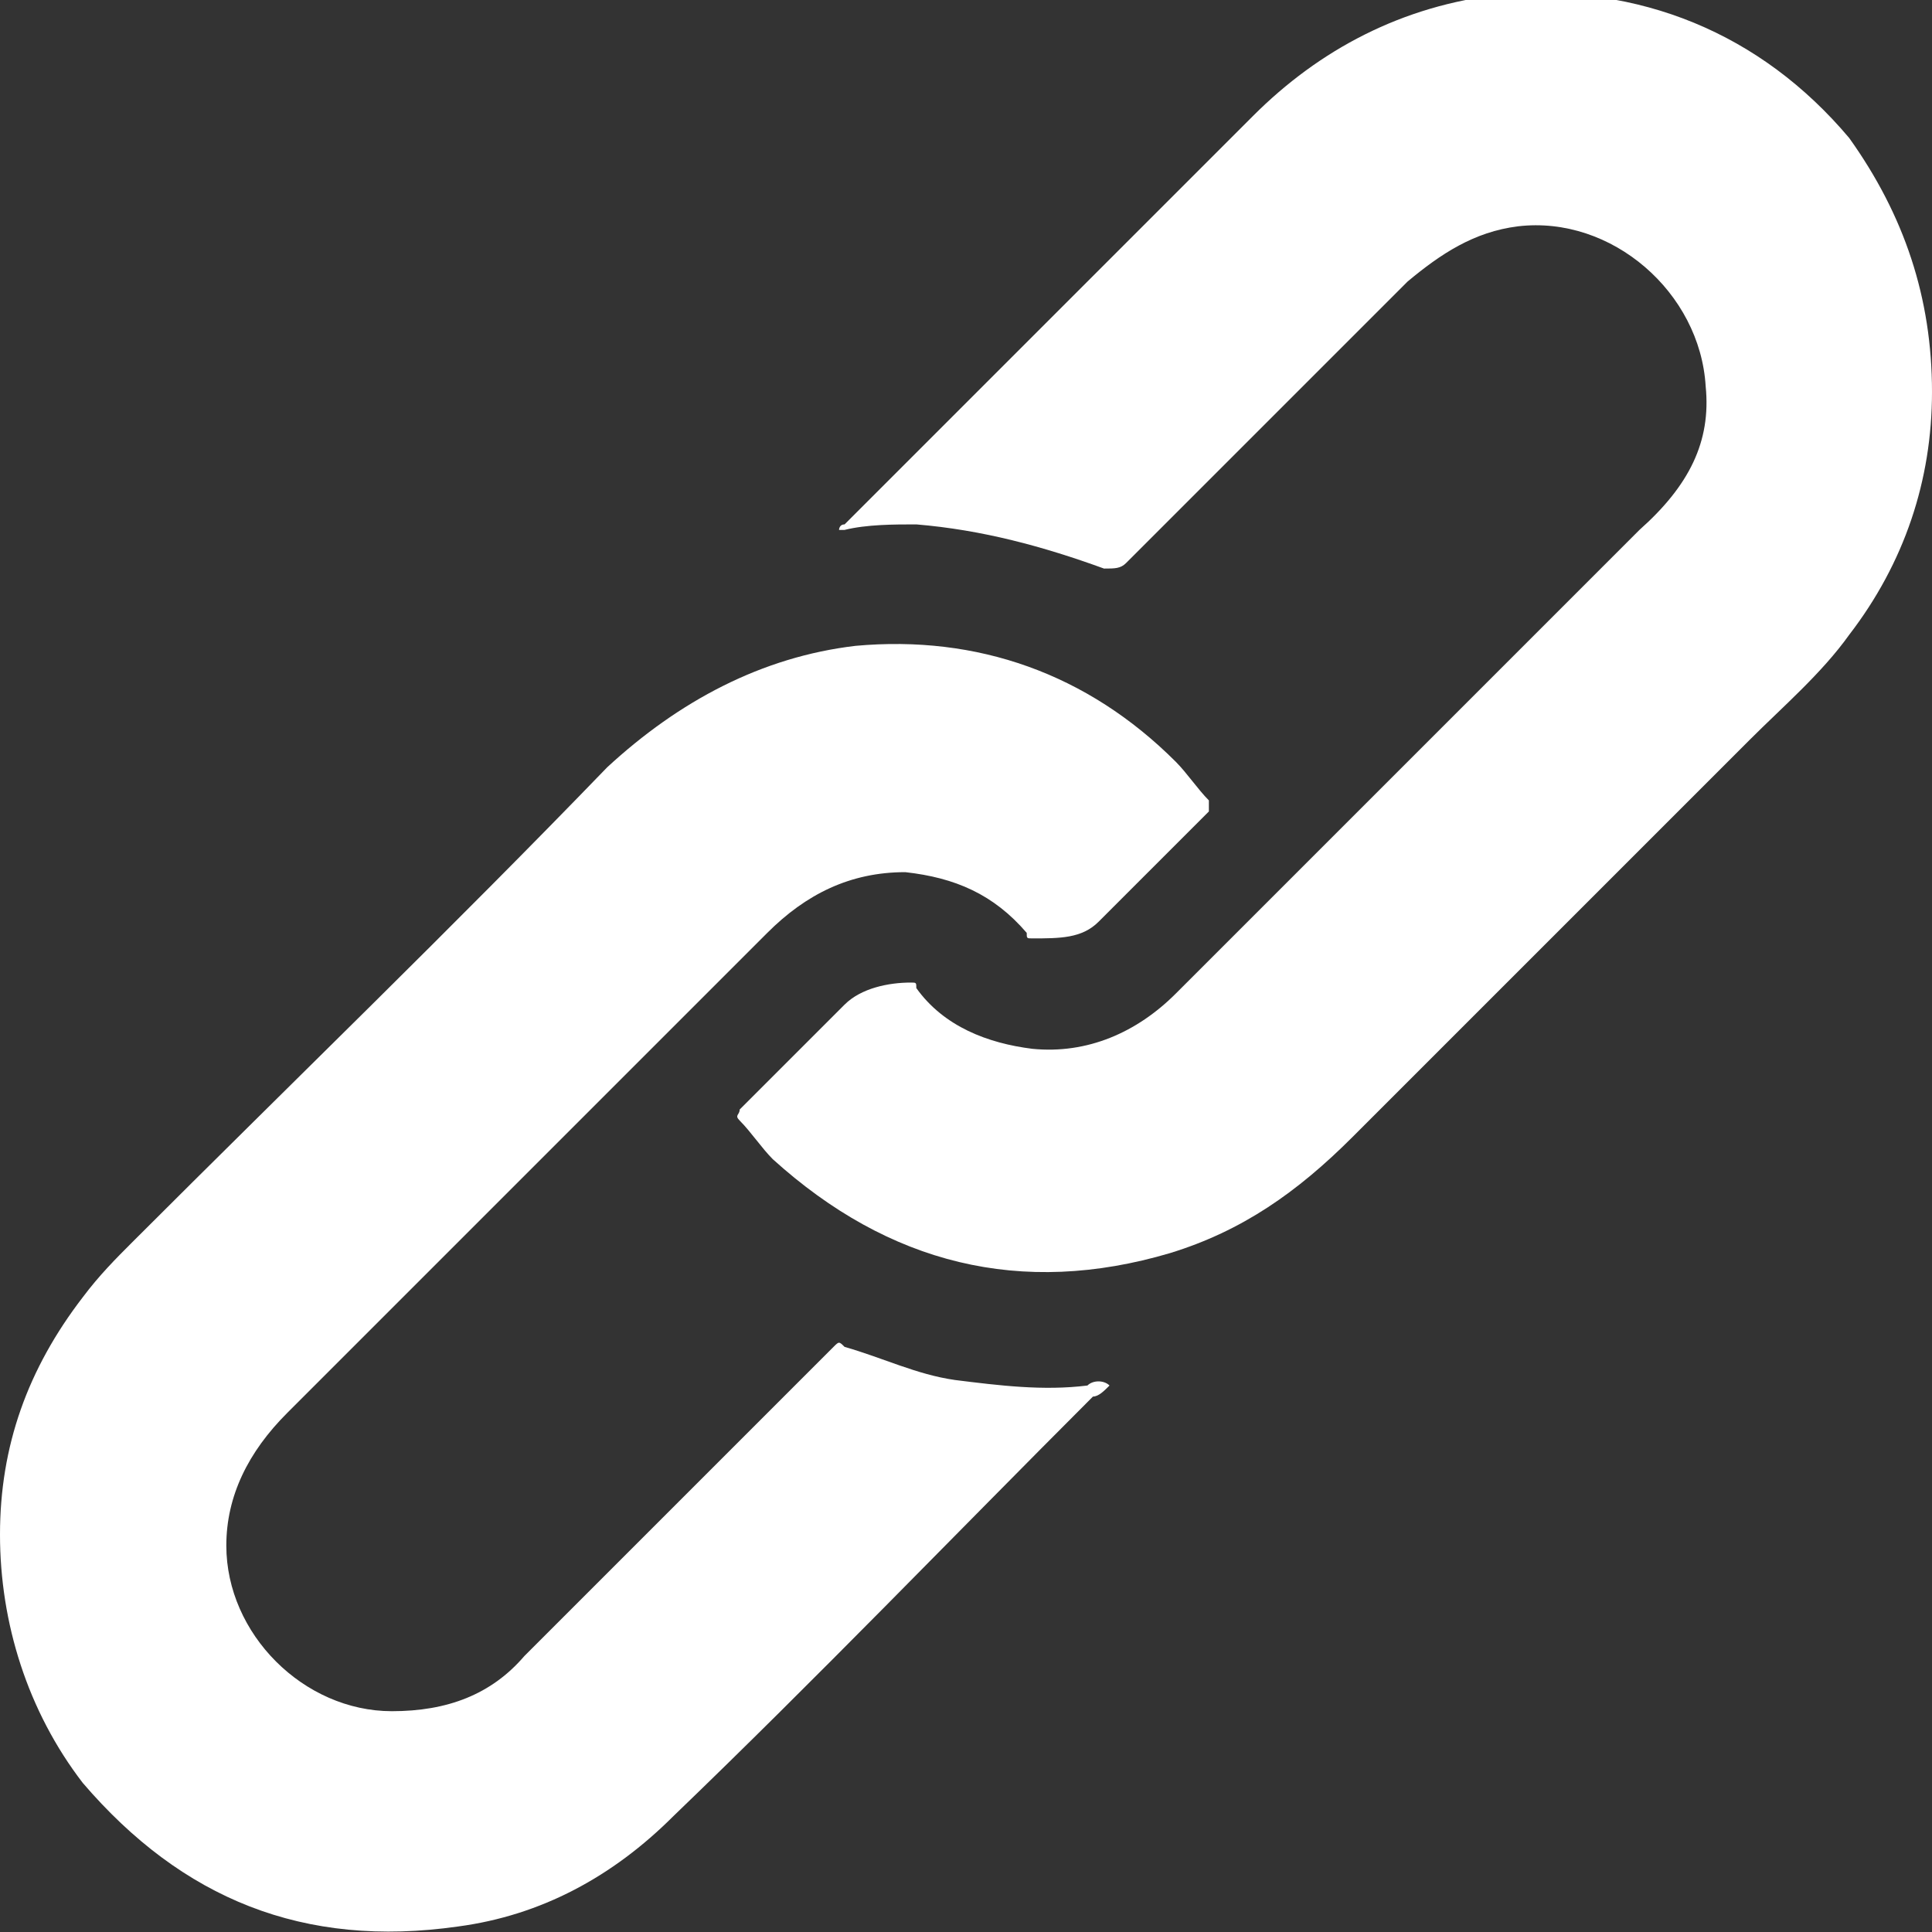 <?xml version="1.0" encoding="utf-8"?>
<!-- Generator: Adobe Illustrator 27.7.0, SVG Export Plug-In . SVG Version: 6.00 Build 0)  -->
<svg version="1.1" id="Capa_1" xmlns="http://www.w3.org/2000/svg" xmlns:xlink="http://www.w3.org/1999/xlink" x="0px" y="0px"
	 viewBox="0 0 35 35" style="enable-background:new 0 0 35 35;" xml:space="preserve">
<rect x="0" y="0" width="35" height="35" fill="#333333" stroke="none"/>
<style type="text/css">
	.st0{fill:#FFFFFF;}
</style>
<g>
	<path class="st0" d="M20.1,25.1c-0.1,0.1-0.2,0.2-0.3,0.2c-2.5,2.5-5,5.1-7.6,7.6c-1.1,1.1-2.4,1.8-3.9,2c-2.8,0.4-5-0.5-6.8-2.6
		C0.5,31,0,29.4,0,27.8c0-1.6,0.5-3,1.5-4.3c0.3-0.4,0.6-0.7,0.9-1c2.9-2.9,5.8-5.7,8.6-8.6c1.3-1.2,2.8-2,4.5-2.2
		c2.2-0.2,4.2,0.5,5.8,2.1c0.2,0.2,0.4,0.5,0.6,0.7c0,0.1,0,0.1,0,0.2c-0.7,0.7-1.3,1.3-2,2c-0.3,0.3-0.7,0.3-1.2,0.3
		c-0.1,0-0.1,0-0.1-0.1c-0.6-0.7-1.3-1-2.2-1.1c-1,0-1.8,0.4-2.5,1.1c-2.9,2.9-5.8,5.8-8.7,8.7c-0.7,0.7-1.1,1.5-1.1,2.4
		c0,1.6,1.4,3,3,3c1,0,1.8-0.3,2.4-1c1.2-1.2,2.5-2.5,3.7-3.7c0.6-0.6,1.2-1.2,1.9-1.9c0.1-0.1,0.1-0.1,0.2,0c0.7,0.2,1.3,0.5,2,0.6
		c0.8,0.1,1.6,0.2,2.4,0.1C19.8,25,20,25,20.1,25.1C20.1,25,20.1,25.1,20.1,25.1z"/>
	<path class="st0" d="M35,7.1c0,1.6-0.5,3.1-1.5,4.4c-0.5,0.7-1.2,1.3-1.8,1.9c-2.4,2.4-4.8,4.8-7.2,7.2c-1,1-2,1.7-3.3,2.1
		c-2.7,0.8-5.1,0.2-7.2-1.7c-0.2-0.2-0.4-0.5-0.6-0.7c-0.1-0.1,0-0.1,0-0.2c0.6-0.6,1.3-1.3,1.9-1.9c0.3-0.3,0.8-0.4,1.2-0.4
		c0.1,0,0.1,0,0.1,0.1c0.5,0.7,1.3,1,2.1,1.1c1,0.1,1.9-0.3,2.6-1c2.8-2.8,5.6-5.6,8.4-8.4C30.6,8.8,31,8,30.9,7
		c-0.1-1.7-1.7-3.1-3.4-2.9c-0.8,0.1-1.4,0.5-2,1c-1.7,1.7-3.4,3.4-5.1,5.1c-0.1,0.1-0.2,0.1-0.4,0.1c-1.1-0.4-2.2-0.7-3.4-0.8
		c-0.4,0-0.9,0-1.3,0.1c0,0-0.1,0-0.1,0c0,0,0-0.1,0.1-0.1c2.5-2.5,4.9-4.9,7.4-7.4c1.2-1.2,2.7-2,4.5-2.2c2.5-0.2,4.7,0.7,6.3,2.6
		C34.5,3.9,35,5.4,35,7.1z"/>
</g>
</svg>

